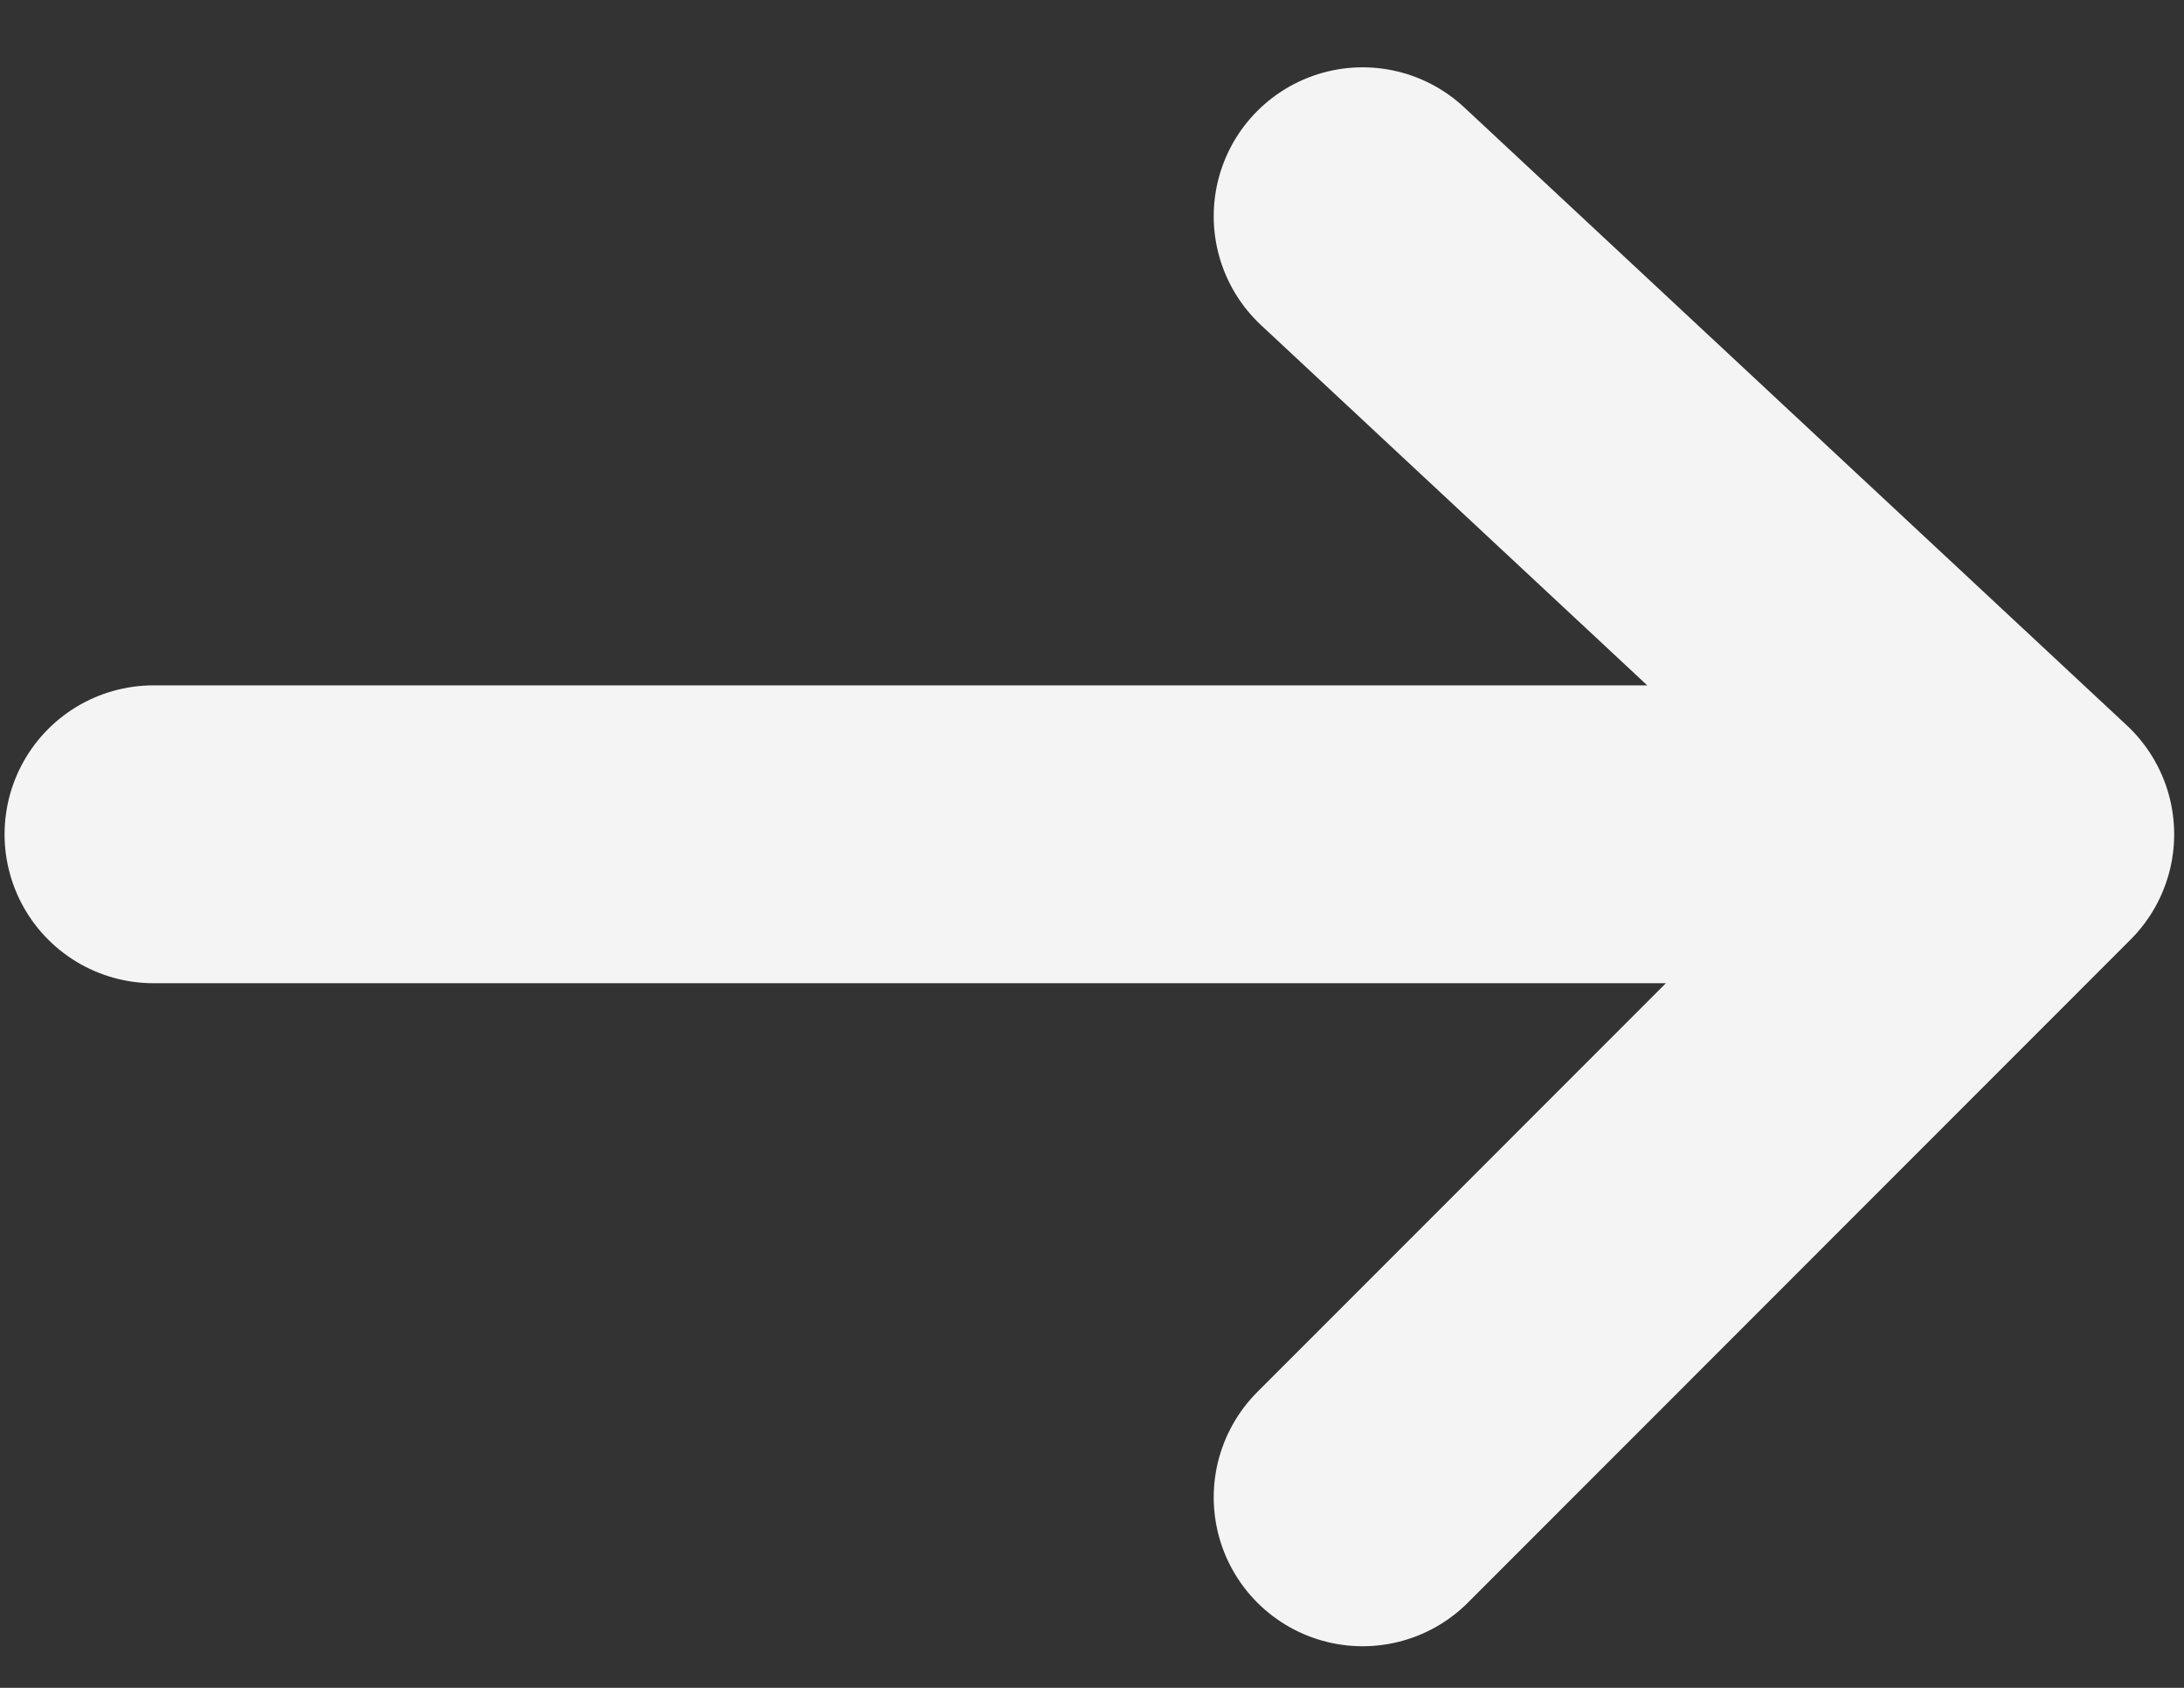 <svg width="22" height="17" viewBox="0 0 22 17" fill="none" xmlns="http://www.w3.org/2000/svg">
<rect x="0" y="0" width="22" height="17" fill="#333333" stroke="none"/>
<path d="M1.546 8.403H20.401M20.401 8.403L13.726 2.178M20.401 8.403L13.726 15.081" stroke="#F4F4F4" stroke-width="3" stroke-linecap="round" stroke-linejoin="round"/>
</svg>
